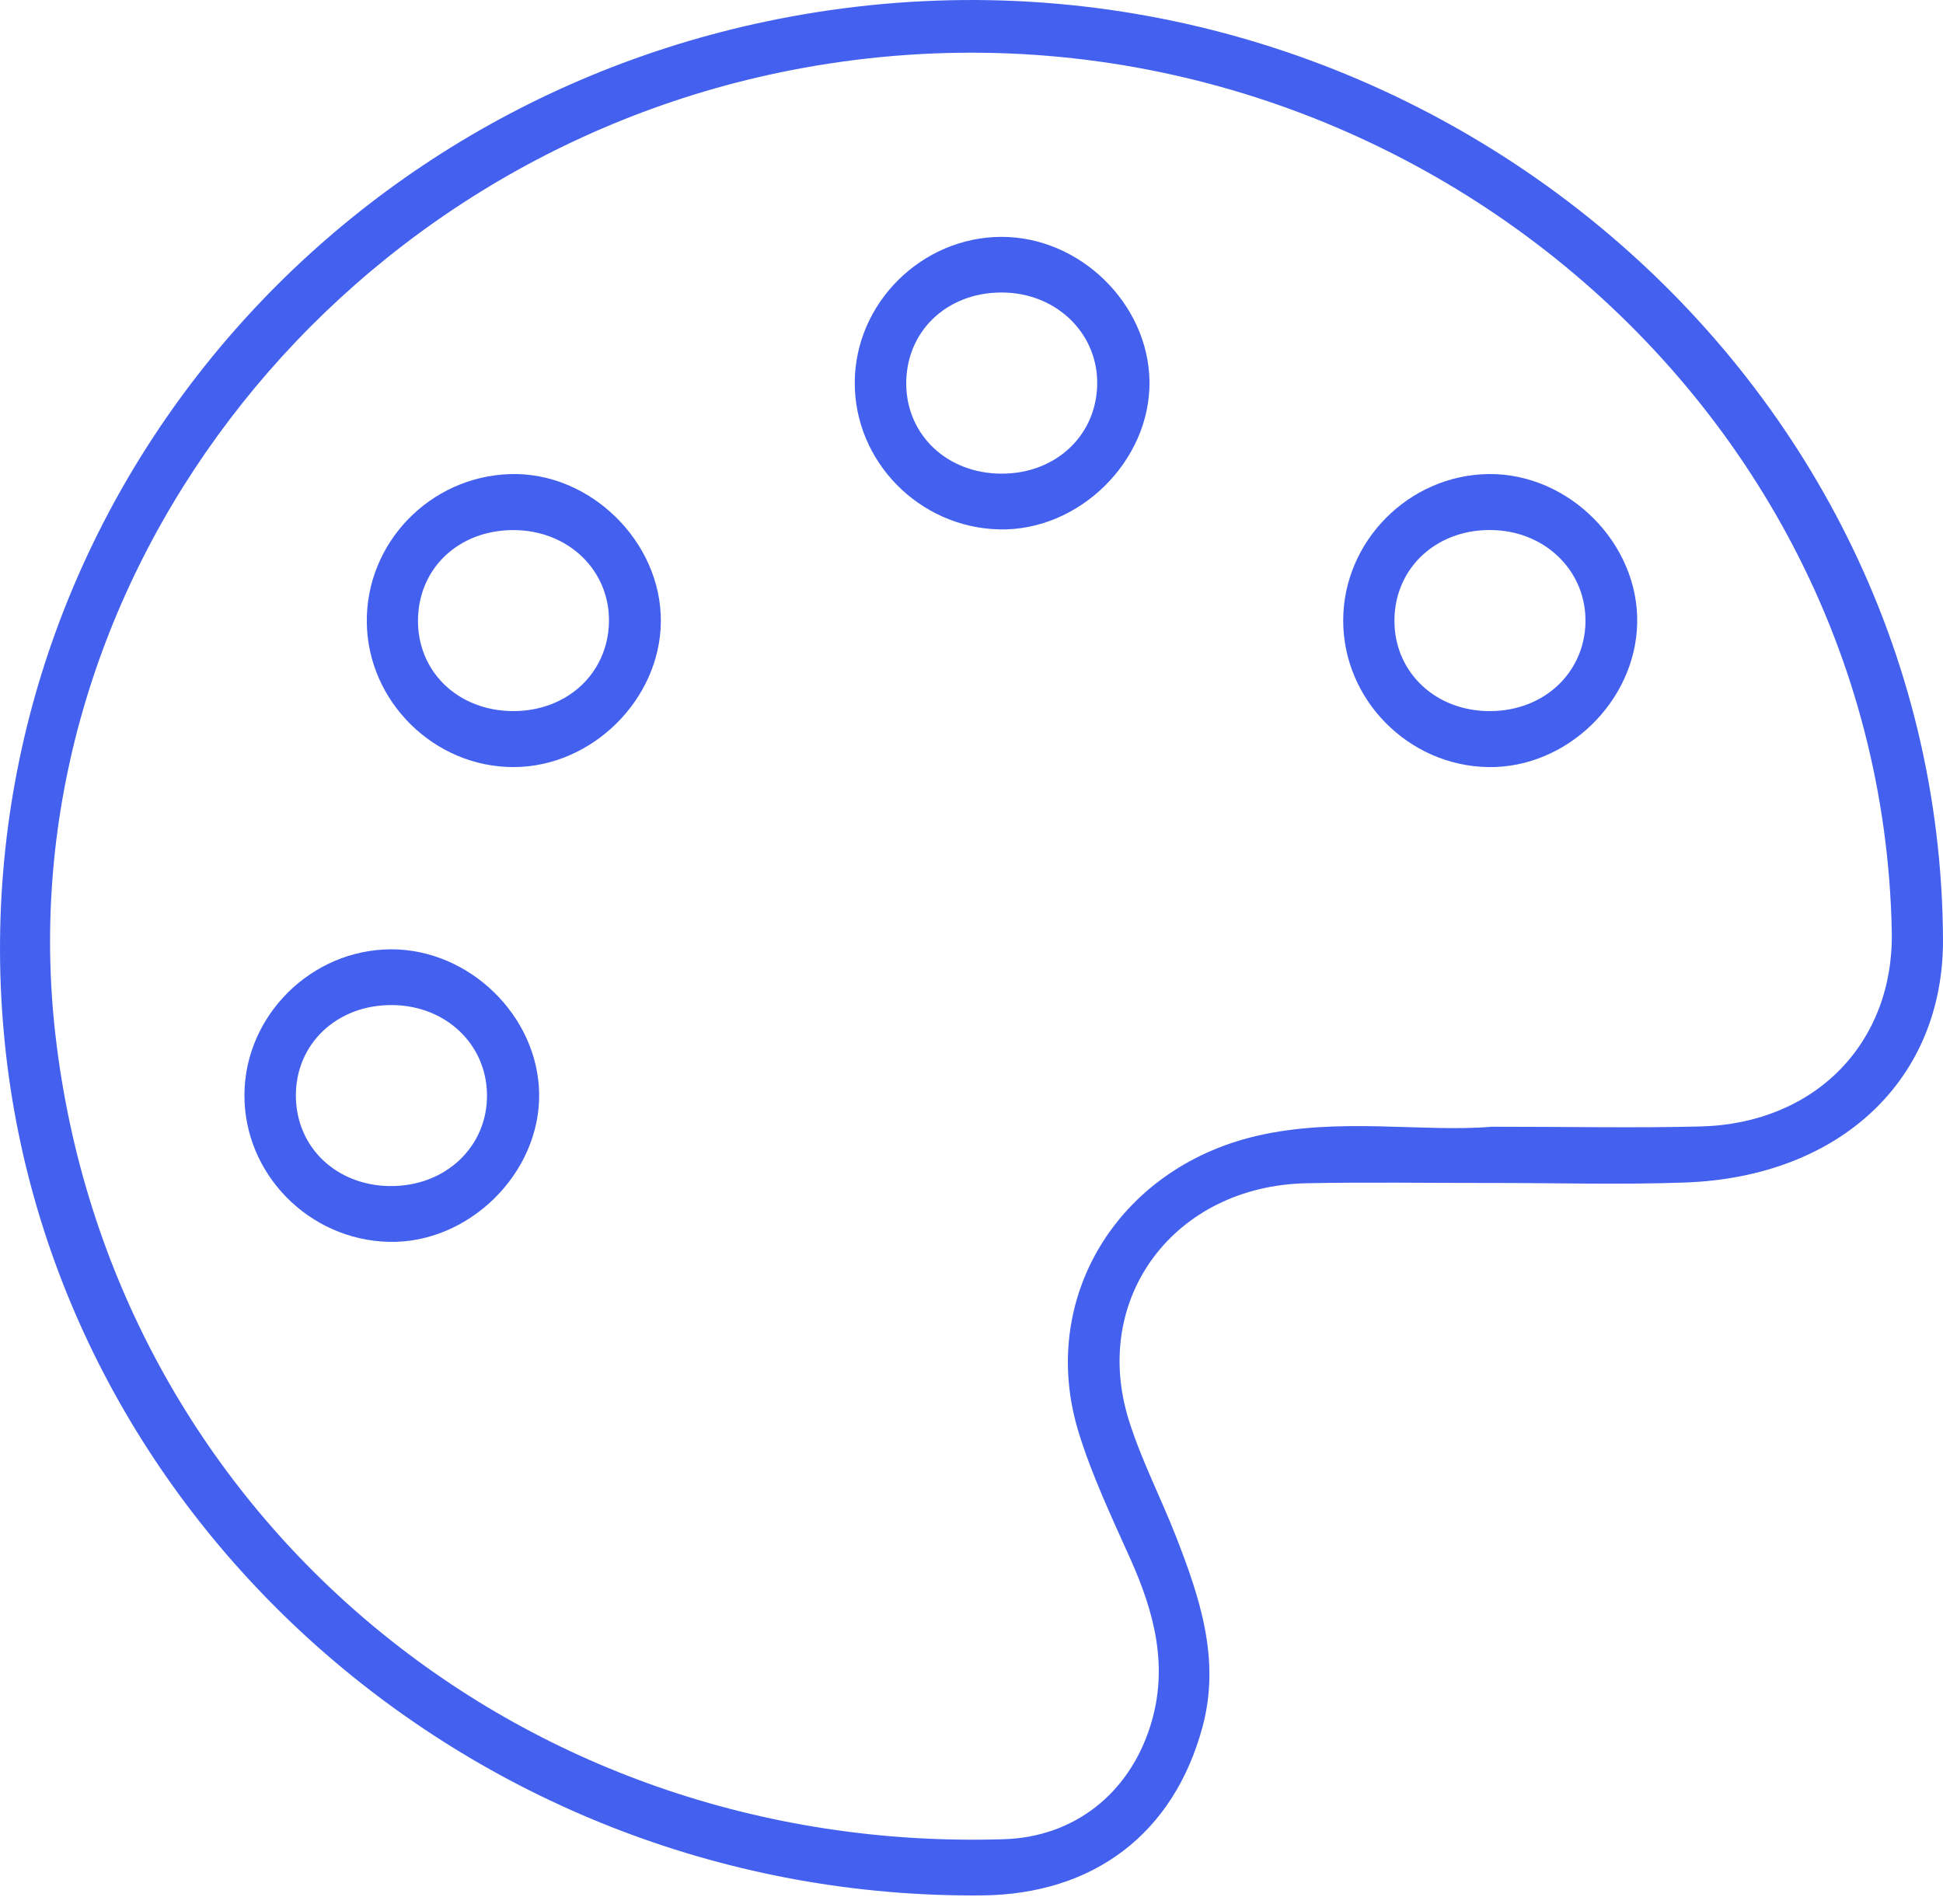 <svg width="50" height="49" viewBox="0 0 50 49" fill="none" xmlns="http://www.w3.org/2000/svg">
<path d="M38.333 30.444C36.763 30.446 35.193 30.42 33.624 30.451C30.229 30.518 28.058 33.402 29.053 36.563C29.373 37.58 29.872 38.543 30.262 39.541C30.877 41.12 31.412 42.707 30.945 44.441C30.211 47.171 28.16 48.754 25.263 48.779C12.265 48.892 1.216 39.135 0.096 26.554C-1.039 13.809 8.042 2.389 20.956 0.323C36.018 -2.088 49.918 9.322 50 24.167C50.02 27.767 47.372 30.29 43.355 30.433C41.683 30.492 40.007 30.442 38.333 30.444V30.444ZM38.392 28.997C40.407 28.997 42.083 29.032 43.757 28.99C46.717 28.916 48.738 26.834 48.682 23.973C48.402 9.672 34.721 -1.019 20.325 1.813C8.423 4.154 0.08 15.137 1.432 26.684C2.86 38.891 13.298 47.723 25.835 47.333C27.632 47.277 29.05 46.171 29.603 44.415C30.078 42.906 29.71 41.506 29.088 40.118C28.608 39.047 28.1 37.976 27.757 36.861C26.704 33.441 28.749 30.078 32.32 29.237C34.442 28.738 36.598 29.148 38.392 28.997H38.392Z" fill="#4361EE"/>
<path d="M9.439 16.015C9.416 13.97 11.065 12.264 13.127 12.201C15.184 12.137 17.027 13.944 17.006 16.004C16.985 18.007 15.23 19.739 13.216 19.741C11.175 19.744 9.461 18.055 9.439 16.015ZM13.222 18.3C14.593 18.295 15.631 17.335 15.67 16.034C15.71 14.687 14.622 13.634 13.195 13.642C11.816 13.65 10.794 14.6 10.757 15.908C10.718 17.271 11.784 18.305 13.221 18.3H13.222Z" fill="#4361EE"/>
<path d="M34.565 15.963C34.569 13.924 36.259 12.225 38.307 12.2C40.376 12.176 42.184 13.998 42.13 16.054C42.078 18.068 40.3 19.776 38.292 19.741C36.24 19.705 34.561 18.003 34.565 15.963H34.565ZM40.799 16.015C40.826 14.731 39.809 13.699 38.46 13.643C37.022 13.582 35.911 14.567 35.884 15.926C35.858 17.228 36.85 18.239 38.212 18.298C39.65 18.36 40.771 17.371 40.8 16.015H40.799Z" fill="#4361EE"/>
<path d="M21.996 9.833C22.008 7.798 23.717 6.104 25.763 6.096C27.782 6.088 29.55 7.809 29.58 9.81C29.61 11.861 27.768 13.676 25.709 13.624C23.649 13.573 21.982 11.871 21.996 9.833ZM28.234 9.919C28.271 8.637 27.258 7.596 25.912 7.531C24.47 7.463 23.358 8.436 23.321 9.8C23.286 11.102 24.271 12.119 25.632 12.186C27.073 12.258 28.195 11.28 28.234 9.92V9.919Z" fill="#4361EE"/>
<path d="M6.29 28.169C6.303 26.134 8.011 24.44 10.057 24.431C12.074 24.423 13.844 26.143 13.874 28.144C13.905 30.195 12.064 32.01 10.004 31.959C7.945 31.909 6.277 30.207 6.29 28.169H6.29ZM10.019 30.523C11.45 30.548 12.551 29.514 12.532 28.165C12.514 26.873 11.478 25.887 10.115 25.866C8.677 25.844 7.596 26.863 7.614 28.224C7.631 29.528 8.648 30.5 10.019 30.524V30.523Z" fill="#4361EE"/>
</svg>
